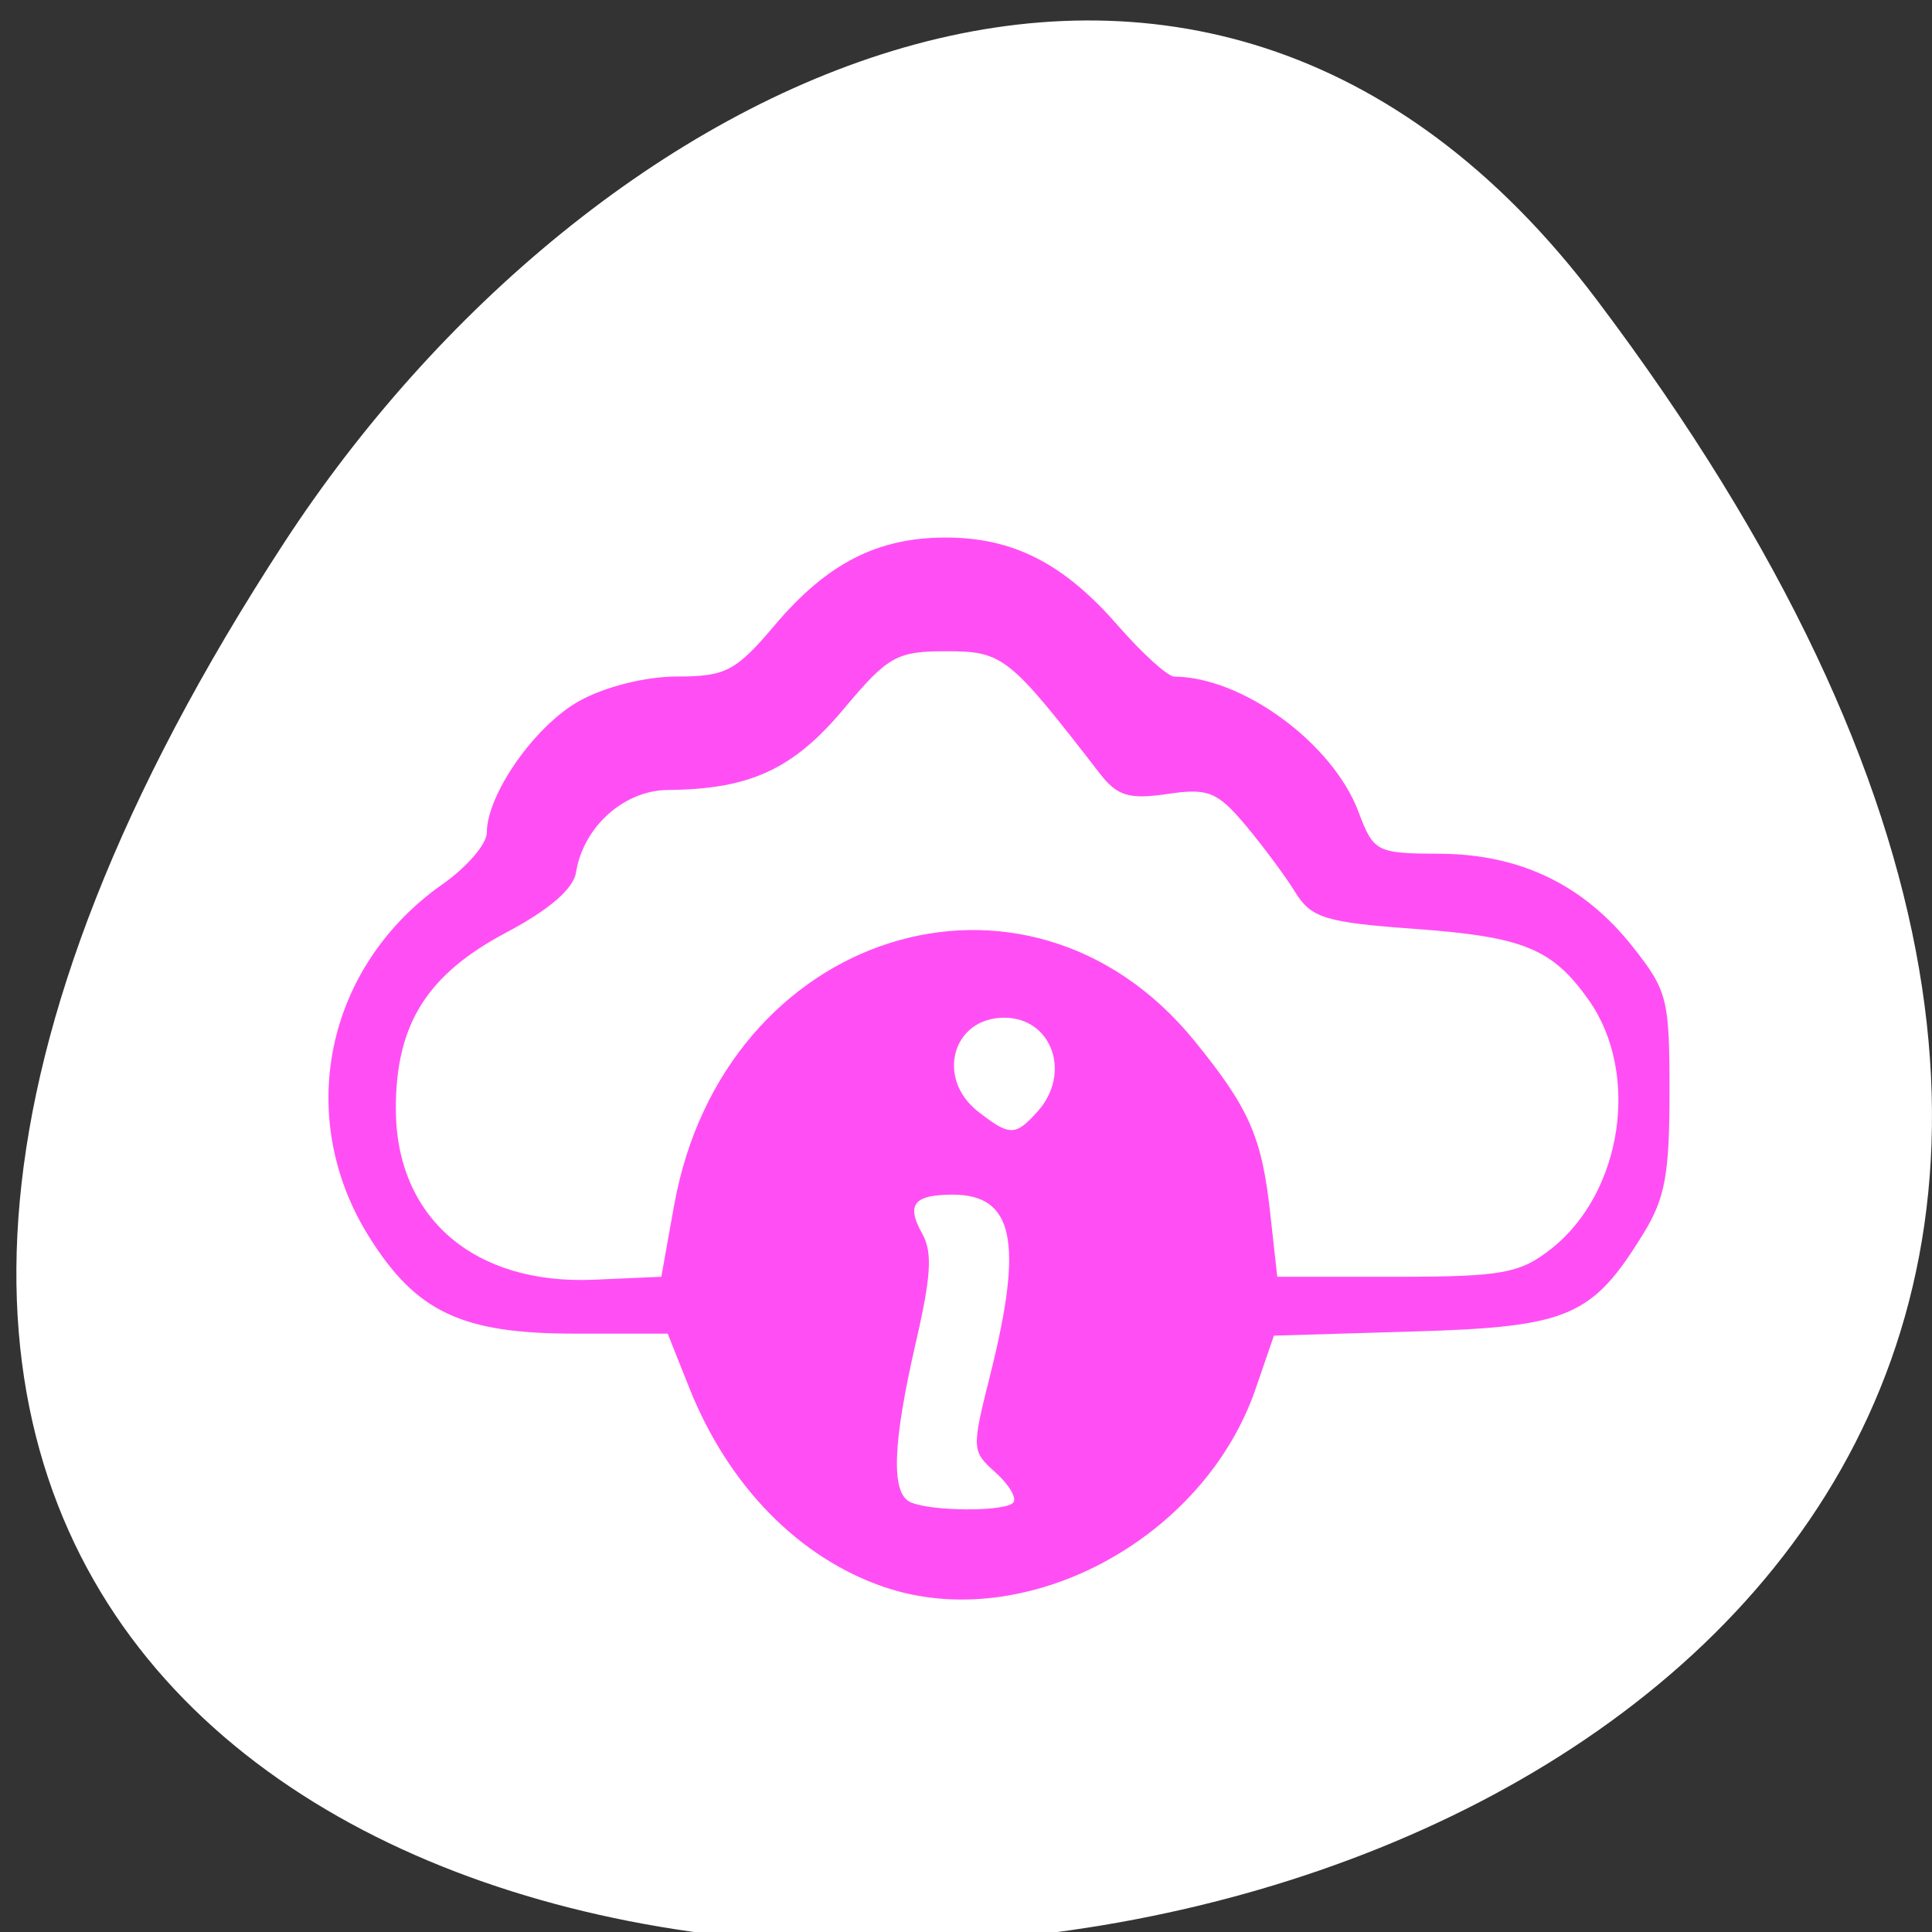 <?xml version="1.0" encoding="UTF-8" standalone="no"?>
<svg
   xmlns:dc="http://purl.org/dc/elements/1.1/"
   xmlns:cc="http://creativecommons.org/ns#"
   xmlns:rdf="http://www.w3.org/1999/02/22-rdf-syntax-ns#"
   xmlns:svg="http://www.w3.org/2000/svg"
   xmlns="http://www.w3.org/2000/svg"
   xmlns:xlink="http://www.w3.org/1999/xlink"
   xmlns:sodipodi="http://sodipodi.sourceforge.net/DTD/sodipodi-0.dtd"
   xmlns:inkscape="http://www.inkscape.org/namespaces/inkscape"
   viewBox="0 0 256 256"
   id="svg2"
   version="1.1"
   inkscape:version="0.48.4 r9939"
   width="100%"
   height="100%"
   sodipodi:docname="cloudstatus.svg">
  <rect x="0" y="0" width="256" height="256" fill="#333333" stroke="none"/>
  <sodipodi:namedview
     pagecolor="#ffffff"
     bordercolor="#666666"
     borderopacity="1"
     objecttolerance="10"
     gridtolerance="10"
     guidetolerance="10"
     inkscape:pageopacity="0"
     inkscape:pageshadow="2"
     inkscape:window-width="696"
     inkscape:window-height="500"
     id="namedview29"
     showgrid="false"
     inkscape:zoom="0.921875"
     inkscape:cx="124.0678"
     inkscape:cy="128"
     inkscape:window-x="94"
     inkscape:window-y="69"
     inkscape:window-maximized="0"
     inkscape:current-layer="g3185" />
  <defs
     id="defs4">
    <path
       d="m 245.46 129.52 l -97.89 -96.9 c -5.556 -5.502 -16.222 -11.873 -23.7 -14.16 l -39.518 -12.08 c -7.479 -2.286 -18.1 0.391 -23.599 5.948 l -13.441 13.578 c -5.5 5.559 -14.502 14.653 -20 20.21 l -13.44 13.579 c -5.5 5.558 -8.07 16.206 -5.706 23.658 l 12.483 39.39 c 2.363 7.456 8.843 18.06 14.399 23.556 l 97.89 96.9 c 5.558 5.502 14.605 5.455 20.1 -0.101 l 36.26 -36.63 c 5.504 -5.559 14.503 -14.651 20 -20.21 l 36.26 -36.629 c 5.502 -5.56 5.455 -14.606 -0.101 -20.11 z m -178.09 -50.74 c -7.198 0 -13.03 -5.835 -13.03 -13.03 0 -7.197 5.835 -13.03 13.03 -13.03 7.197 0 13.03 5.835 13.03 13.03 -0.001 7.198 -5.836 13.03 -13.03 13.03 z"
       id="1" />
    <use
       id="2"
       xlink:href="#1" />
    <clipPath
       id="0">
      <use
         xlink:href="#1"
         id="use9" />
    </clipPath>
    <clipPath
       clip-path="url(#0)"
       id="clipPath11">
      <use
         xlink:href="#2"
         id="use13" />
    </clipPath>
    <clipPath
       clip-path="url(#0)"
       id="clipPath15">
      <use
         xlink:href="#2"
         id="use17" />
    </clipPath>
    <clipPath
       id="clipPath3169">
      <path
         id="path3171"
         d="m -24 13 c 0 1.105 -0.672 2 -1.5 2 -0.828 0 -1.5 -0.895 -1.5 -2 0 -1.105 0.672 -2 1.5 -2 0.828 0 1.5 0.895 1.5 2 z"
         transform="matrix(15.333 0 0 11.5 415 -125.5)" />
    </clipPath>
  </defs>
  <g
     transform="translate(0 -796.36)"
     color="#000"
     id="g19">
    <g
       id="g3185"
       transform="translate(0.016,797.275)">
      <g
         id="g3173"
         style="fill:#ffffff">
        <path
           id="path3175"
           style="color:#000000;fill:#ffffff"
           transform="translate(-111.75,-852.05)"
           d="m 323.28,890.82 c 200.11,265.25 -350.59,302.94 -173.86,32.17 40.29,-61.728 120.86,-102.43 173.86,-32.17 z"
           inkscape:connector-curvature="0" />
      </g>
      <path
         id="path3177"
         style="fill:#ff4ff4500"
         d="M 117.22,209.4 C 105.899,205.573 96.493,195.985 91.325,183.003 l -2.867,-7.201 -12.361,-0.003 c -14.898,-0.002 -20.942,-2.845 -27.18,-12.785 -9.978,-15.896 -5.822,-35.875 9.733,-46.786 3.212,-2.253 5.84,-5.317 5.84,-6.808 0,-5.05 6.304,-14.08 12.147,-17.392 3.385,-1.919 8.832,-3.298 13.03,-3.3 6.496,-0.002 7.798,-0.688 13.02,-6.853 6.904,-8.153 13.568,-11.563 22.598,-11.563 8.933,0 15.614,3.403 22.765,11.595 3.276,3.753 6.667,6.828 7.534,6.833 9.04,0.054 20.988,8.822 24.406,17.913 2,5.327 2.378,5.521 10.72,5.557 10.69,0.046 19.11,4.097 25.609,12.317 4.617,5.843 4.884,6.898 4.884,19.271 0,10.818 -0.588,14.05 -3.39,18.625 -6.829,11.149 -9.933,12.483 -30.459,13.09 l -18.572,0.551 -2.415,7.03 c -6.864,19.973 -30.482,32.614 -49.15,26.305 z m 17.02,-11.202 c 0.517,-0.575 -0.522,-2.361 -2.31,-3.97 -3.219,-2.896 -3.226,-3.03 -0.689,-13.162 4.372,-17.473 3.055,-23.683 -5.02,-23.683 -5.167,0 -6.2,1.323 -4.04,5.168 1.378,2.453 1.193,5.592 -0.855,14.471 -3.083,13.369 -3.303,19.949 -0.706,21.11 2.756,1.236 12.527,1.282 13.623,0.064 z m -44.931,-39.39 c 6.515,-36.38 46.761,-49.09 68.958,-21.792 7.238,8.902 8.907,12.691 10.02,22.756 l 0.941,8.491 h 15.813 c 13.959,0 16.368,-0.439 20.539,-3.746 9.402,-7.452 11.76,-23.259 4.912,-32.932 -4.826,-6.818 -8.64,-8.376 -23.06,-9.421 -11.83,-0.858 -13.71,-1.435 -15.822,-4.861 -1.318,-2.138 -4.295,-6.146 -6.614,-8.906 -3.713,-4.419 -4.949,-4.909 -10.347,-4.104 -5.04,0.751 -6.631,0.266 -8.939,-2.721 -12.02,-15.548 -12.825,-16.193 -20.318,-16.193 -6.619,0 -7.726,0.624 -13.653,7.696 -6.665,7.953 -12.433,10.602 -23.259,10.682 -5.811,0.043 -11.219,4.898 -12.167,10.924 -0.342,2.17 -3.583,4.967 -9.21,7.947 -10.536,5.579 -14.66,12.136 -14.668,23.32 -0.01,14.459 10.328,23.401 26.25,22.705 l 8.928,-0.39 1.693,-9.454 z m 48.15,-12.433 c 4.551,-5.057 1.933,-12.439 -4.413,-12.439 -6.878,0 -9.1,8.06 -3.432,12.463 4.171,3.246 4.903,3.244 7.845,-0.025 z"
         inkscape:connector-curvature="0" />
    </g>
  </g>
</svg>
